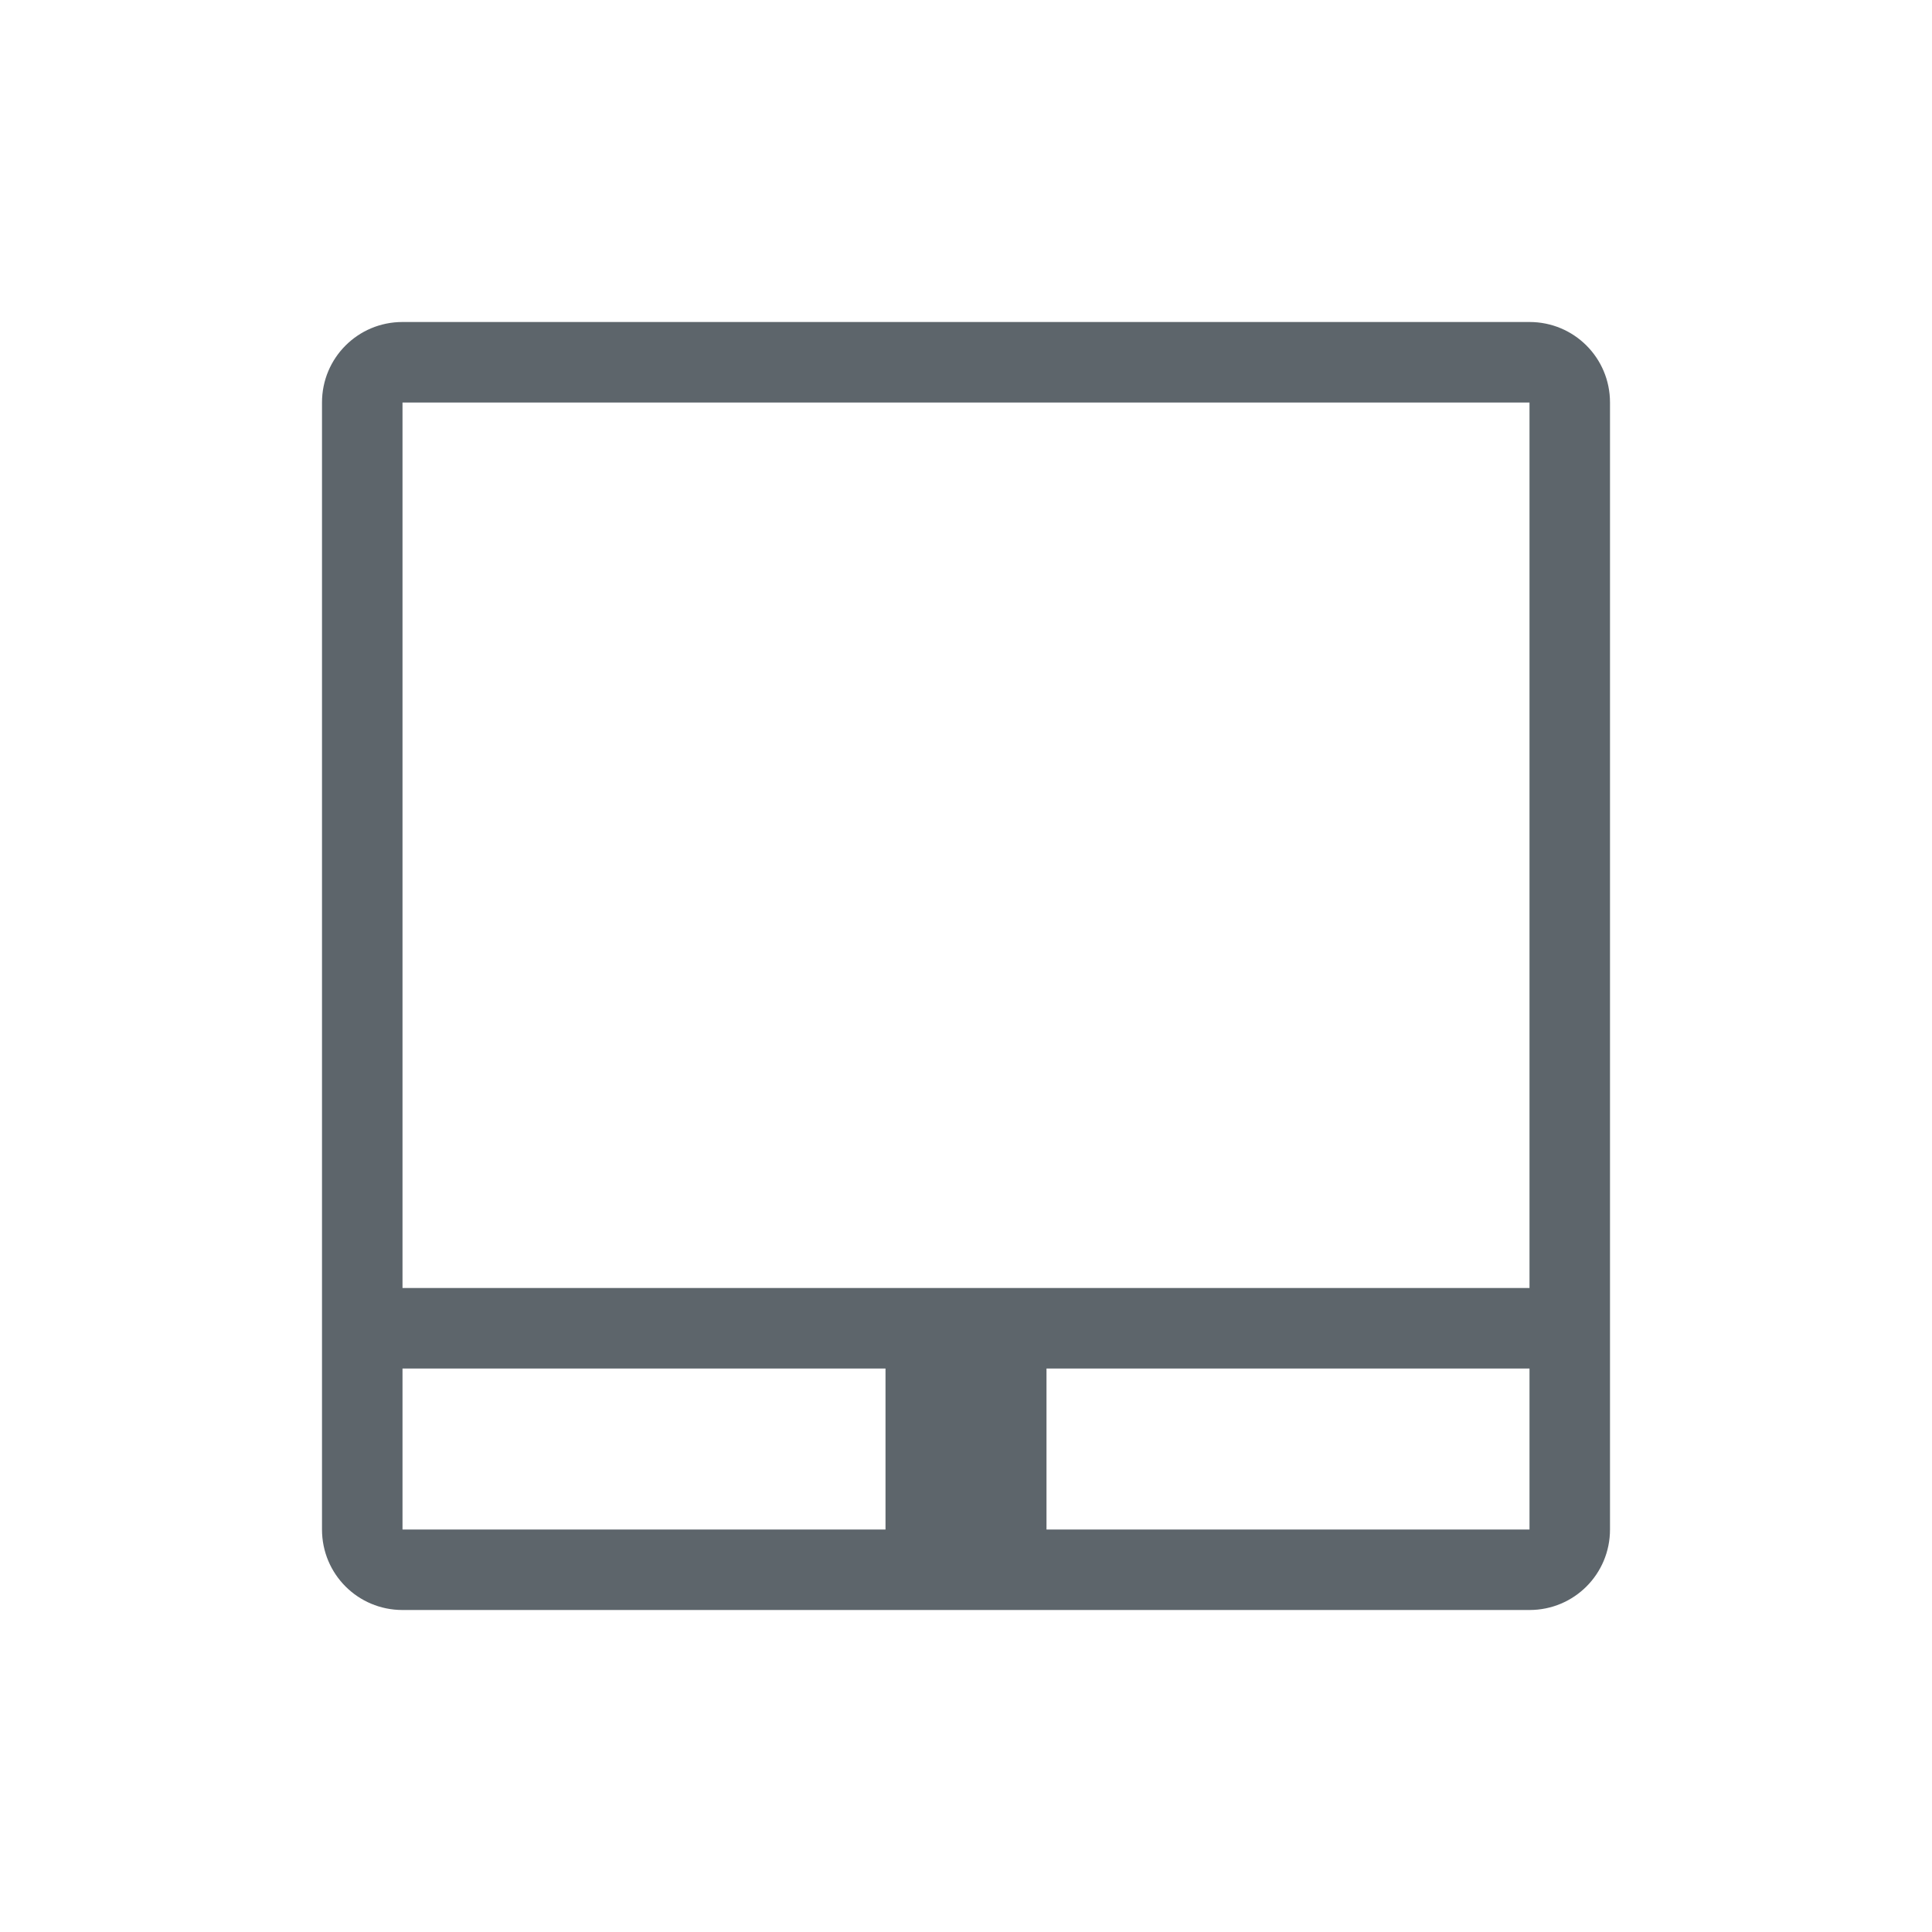 <svg xmlns="http://www.w3.org/2000/svg" xmlns:xlink="http://www.w3.org/1999/xlink" xmlns:cc="http://creativecommons.org/ns#" xmlns:dc="http://purl.org/dc/elements/1.1/" xmlns:rdf="http://www.w3.org/1999/02/22-rdf-syntax-ns#" xmlns:inkscape="http://www.inkscape.org/namespaces/inkscape" xmlns:sodipodi="http://sodipodi.sourceforge.net/DTD/sodipodi-0.dtd" width="24" height="24" viewBox="0 0 24 24">
  <style type="text/css" id="current-color-scheme">
      .ColorScheme-Text {
        color:#5d656b;
      }
      .ColorScheme-Background {
        color:#eff0f1;
      }
      .ColorScheme-Highlight {
        color:#3daee9;
      }
      .ColorScheme-ButtonText {
        color:#5d656b;
      }
      .ColorScheme-NegativeText {
        color:#da4453;
      }
      </style>
  <g transform="translate(1,1)">
    <g transform="translate(0,32) translate(0,-42)" id="22-22-touchpad_enabled">
      <path id="path7" class="ColorScheme-Text" d="m 4,13 c -0.554,0 -1,0.446 -1,1 l 0,14 c 0,0.554 0.446,1 1,1 l 14,0 c 0.554,0 1,-0.446 1,-1 l 0,-14 c 0,-0.554 -0.446,-1 -1,-1 L 4,13 Z m 0,1 14,0 0,11 -14,0 0,-11 z m 0,12 6,0 0,2 -6,0 0,-2 z m 8,0 6,0 0,2 -6,0 0,-2 z" style="fill:currentColor;fill-opacity:1;stroke:none"/>
      <path id="path9" d="M 0 10 L 0 32 L 22 32 L 22 10 L 0 10 z " style="opacity:1;fill:none"/>
    </g>
  </g>
</svg>
